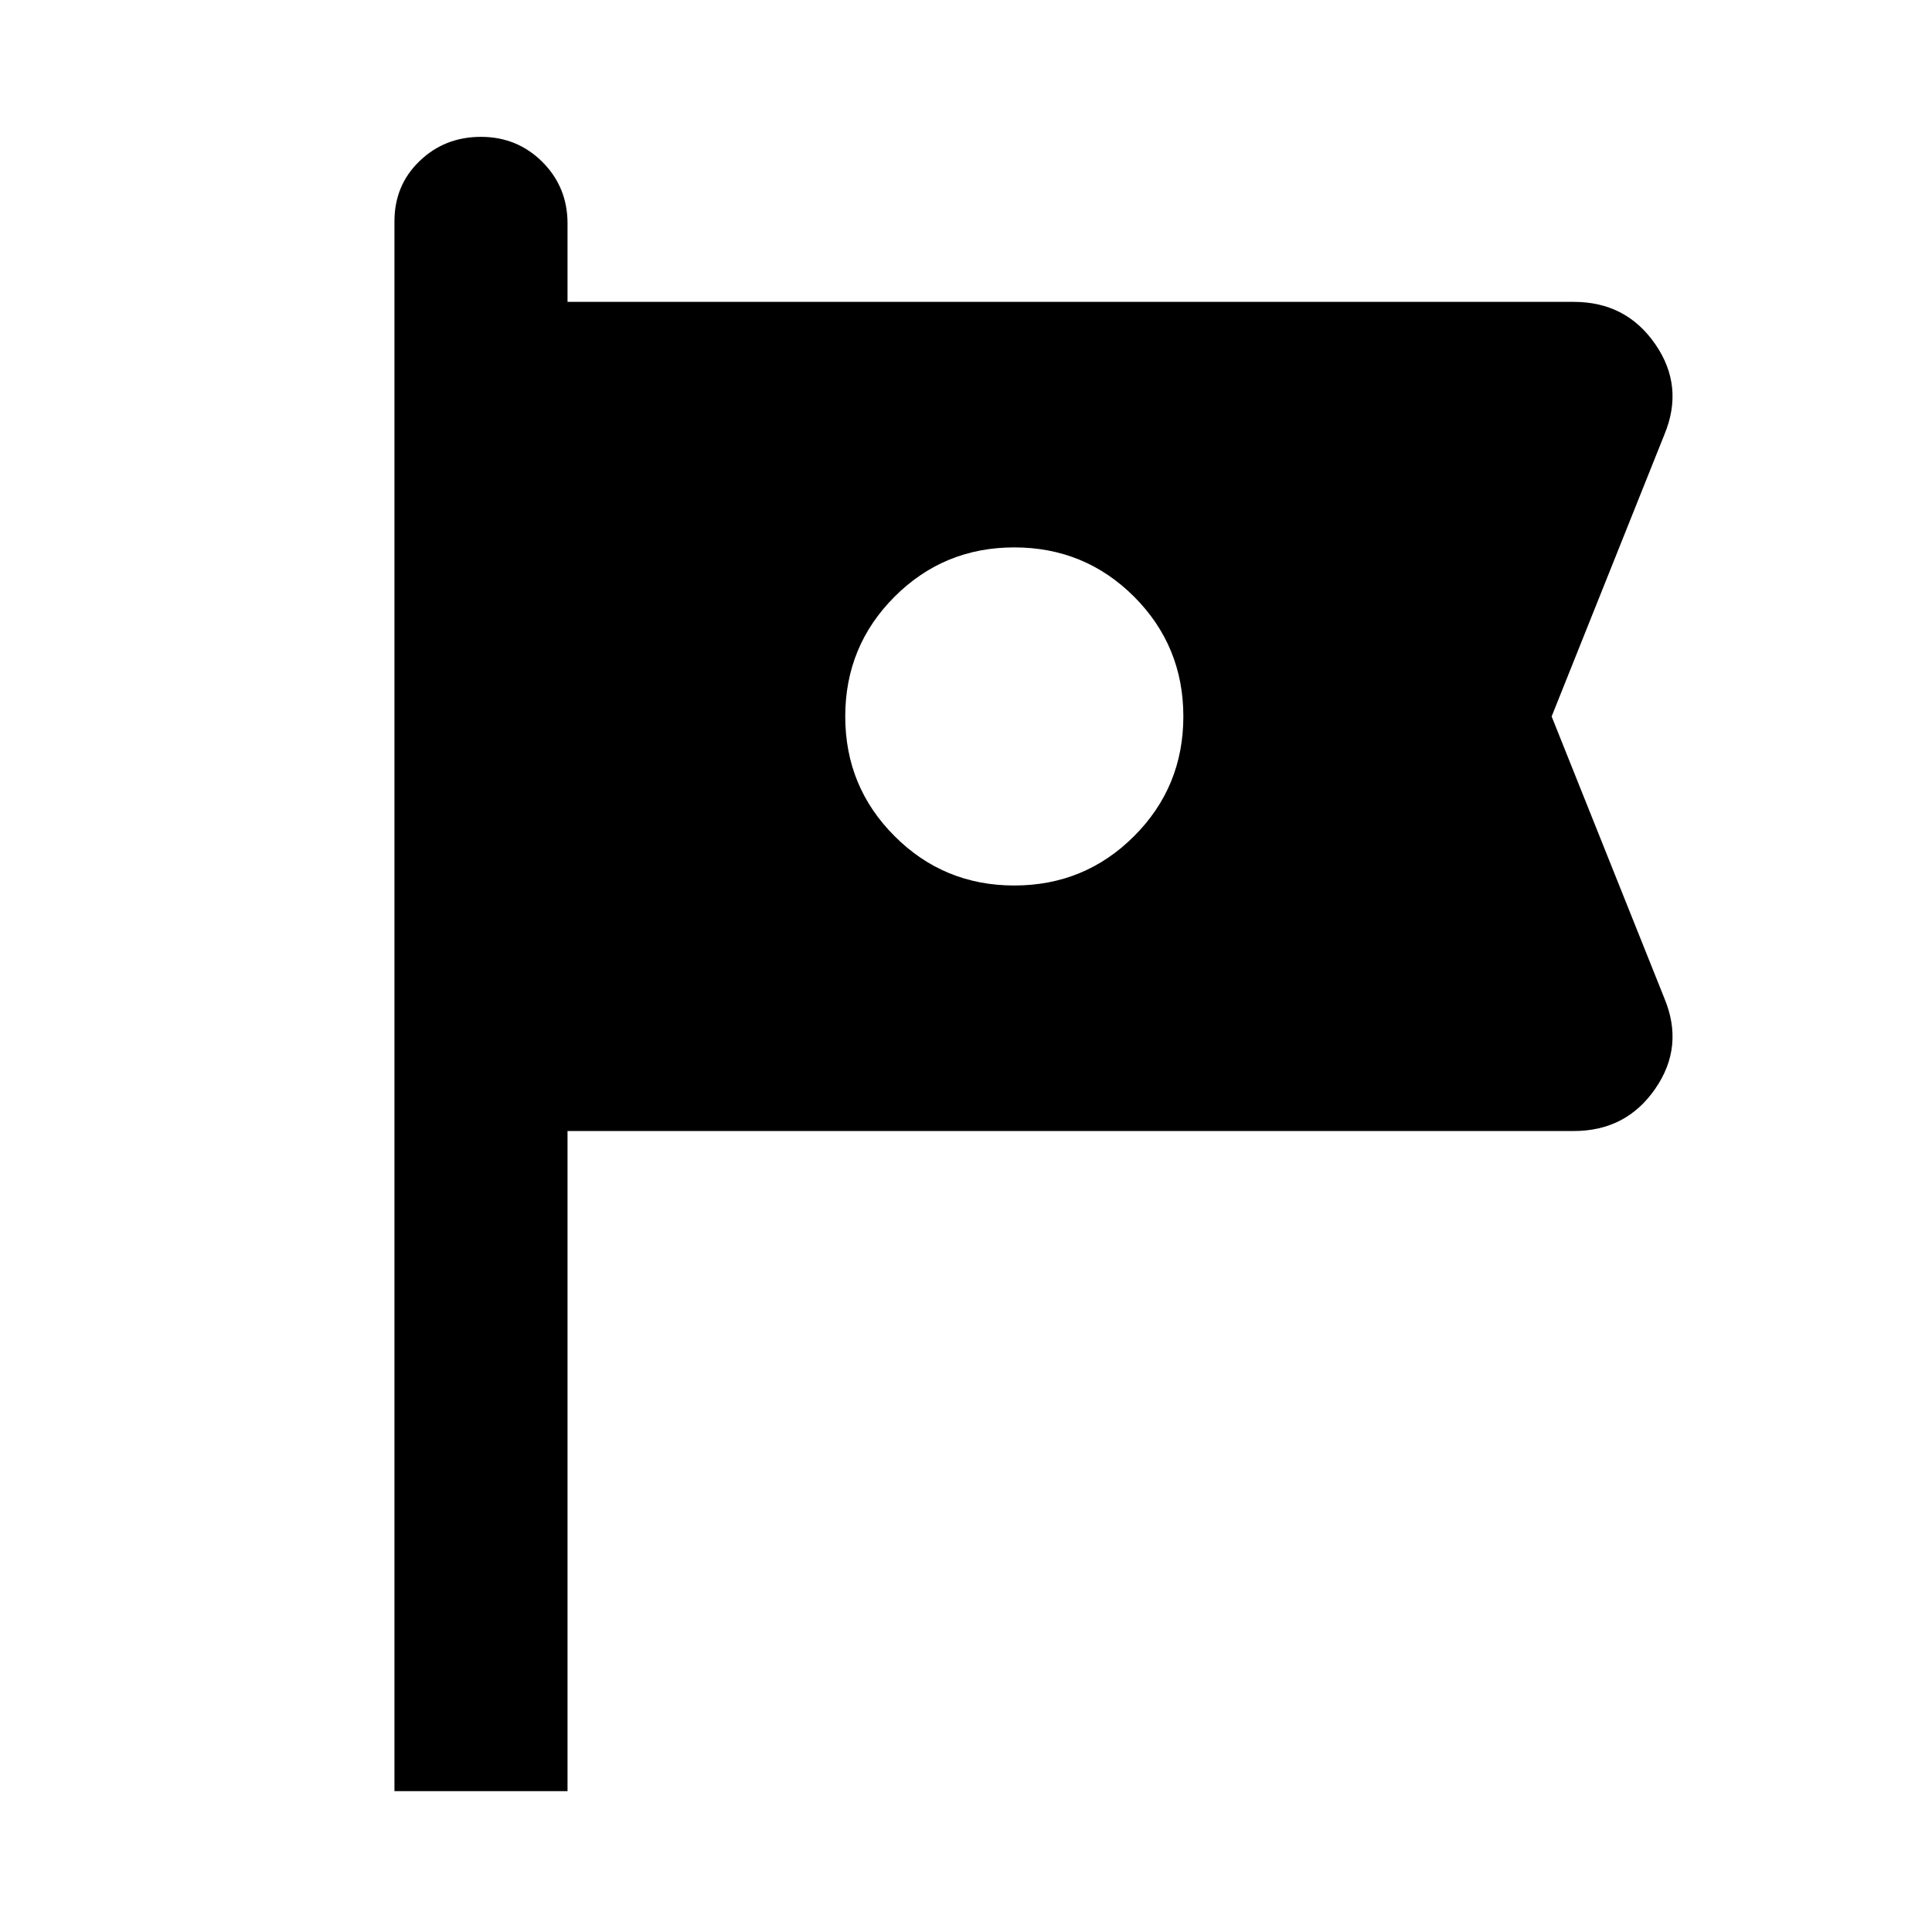 <svg xmlns="http://www.w3.org/2000/svg" height="24" width="24"><path d="M4.9 22.25V2.75q0-.45.313-.75.312-.3.762-.3t.763.312q.312.313.312.763v.975h12.5q.65 0 1.012.525.363.525.113 1.125l-1.4 3.5 1.4 3.5q.25.6-.113 1.125-.362.525-1.012.525H7.05v8.2ZM12.6 11q.875 0 1.488-.613.612-.612.612-1.487 0-.875-.612-1.488Q13.475 6.8 12.6 6.8t-1.487.612Q10.5 8.025 10.5 8.9t.613 1.487Q11.725 11 12.6 11Z"/></svg>